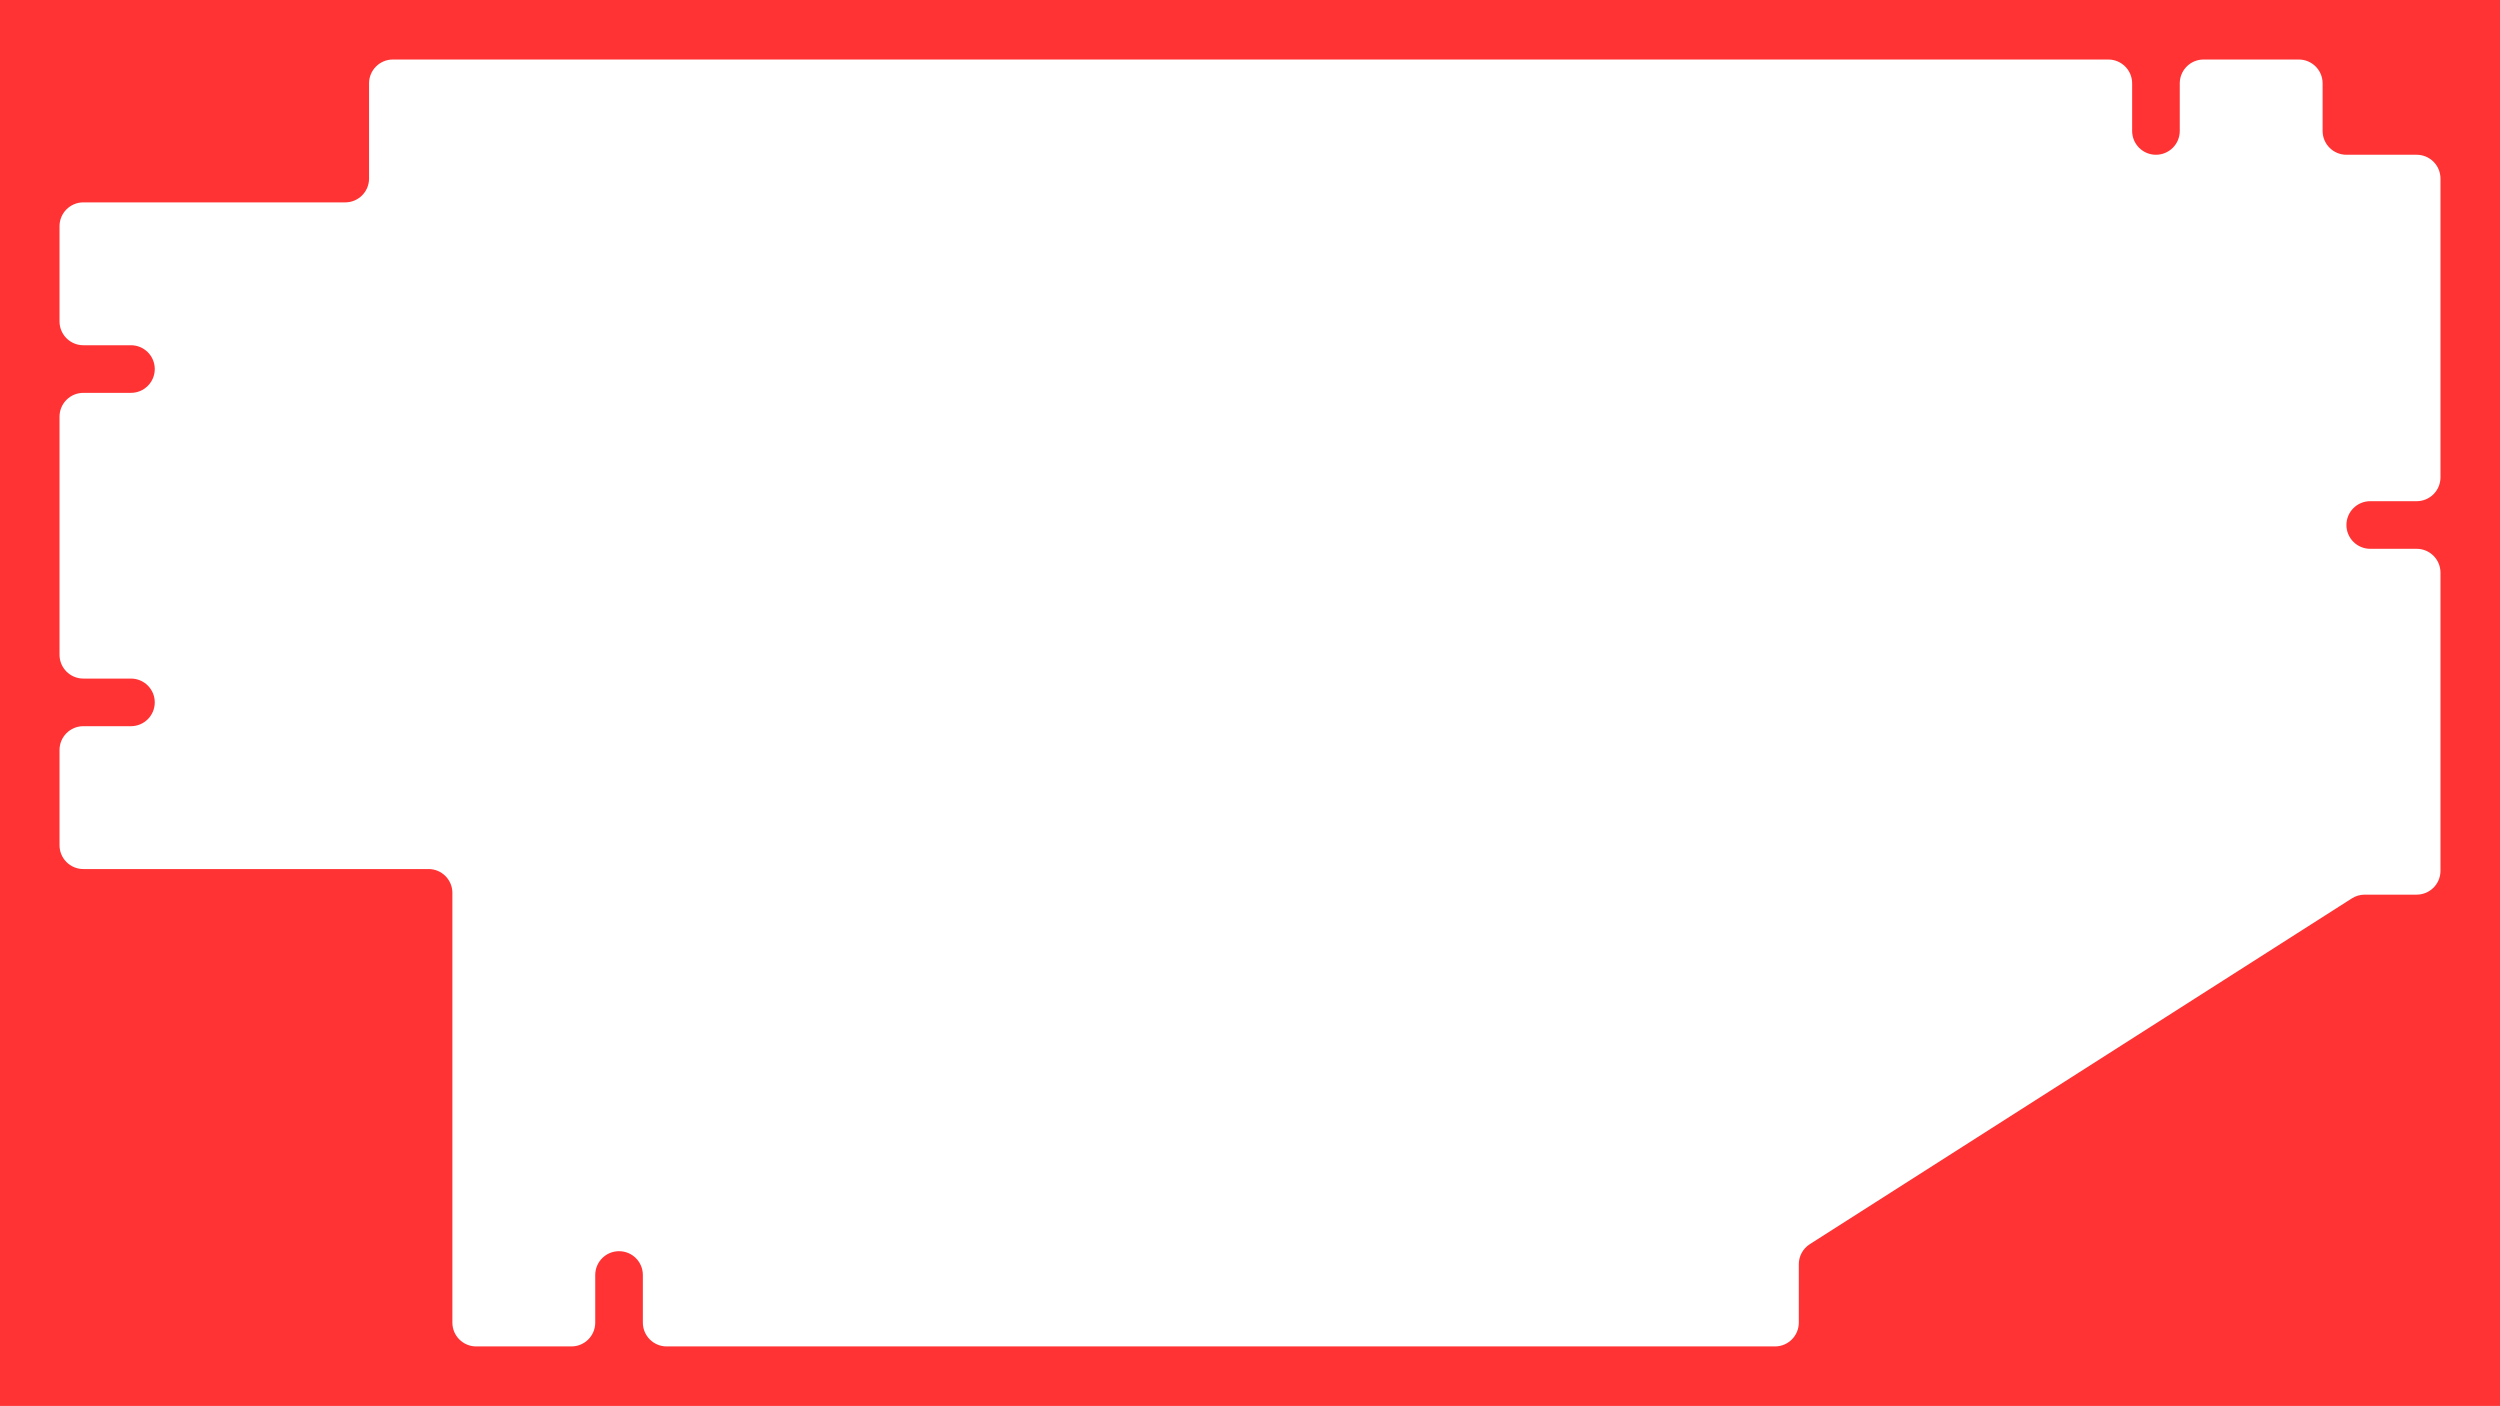 <svg width="2100" height="1181" viewBox="0 0 2100 1181" fill="none" xmlns="http://www.w3.org/2000/svg">
<path fill-rule="evenodd" clip-rule="evenodd" d="M2100 0H0V1181H2100V0ZM1811 130C1822.05 130 1831 121.046 1831 110V70C1831 58.954 1839.95 50 1851 50H1931C1942.05 50 1951 58.954 1951 70V110C1951 121.046 1959.95 130 1971 130H2030C2041.05 130 2050 138.954 2050 150V401C2050 412.046 2041.05 421 2030 421H1991C1979.95 421 1971 429.954 1971 441C1971 452.046 1979.95 461 1991 461H2030C2041.05 461 2050 469.954 2050 481V731.5C2050 742.546 2041.05 751.5 2030 751.5H1986.34C1982.53 751.5 1978.79 752.589 1975.58 754.639L1520.24 1045.1C1514.49 1048.78 1511 1055.13 1511 1061.96V1111C1511 1122.05 1502.05 1131 1491 1131H560C548.955 1131 540 1122.05 540 1111V1071C540 1059.95 531.046 1051 520 1051C508.955 1051 500 1059.95 500 1071V1111C500 1122.05 491.046 1131 480 1131L400 1131C388.955 1131 380 1122.05 380 1111V750C380 738.954 371.046 730 360 730H70C58.955 730 50 721.046 50 710V630C50 618.954 58.955 610 70 610H110C121.046 610 130 601.046 130 590C130 578.954 121.046 570 110 570H70C58.955 570 50 561.046 50 550V350C50 338.954 58.955 330 70 330H110C121.046 330 130 321.046 130 310C130 298.954 121.046 290 110 290H70C58.955 290 50 281.046 50 270V190C50 178.954 58.955 170 70 170H290C301.046 170 310 161.046 310 150V70C310 58.954 318.955 50 330 50L1771 50C1782.05 50 1791 58.954 1791 70V110C1791 121.046 1799.95 130 1811 130Z" fill="#FF3333"/>
</svg>
